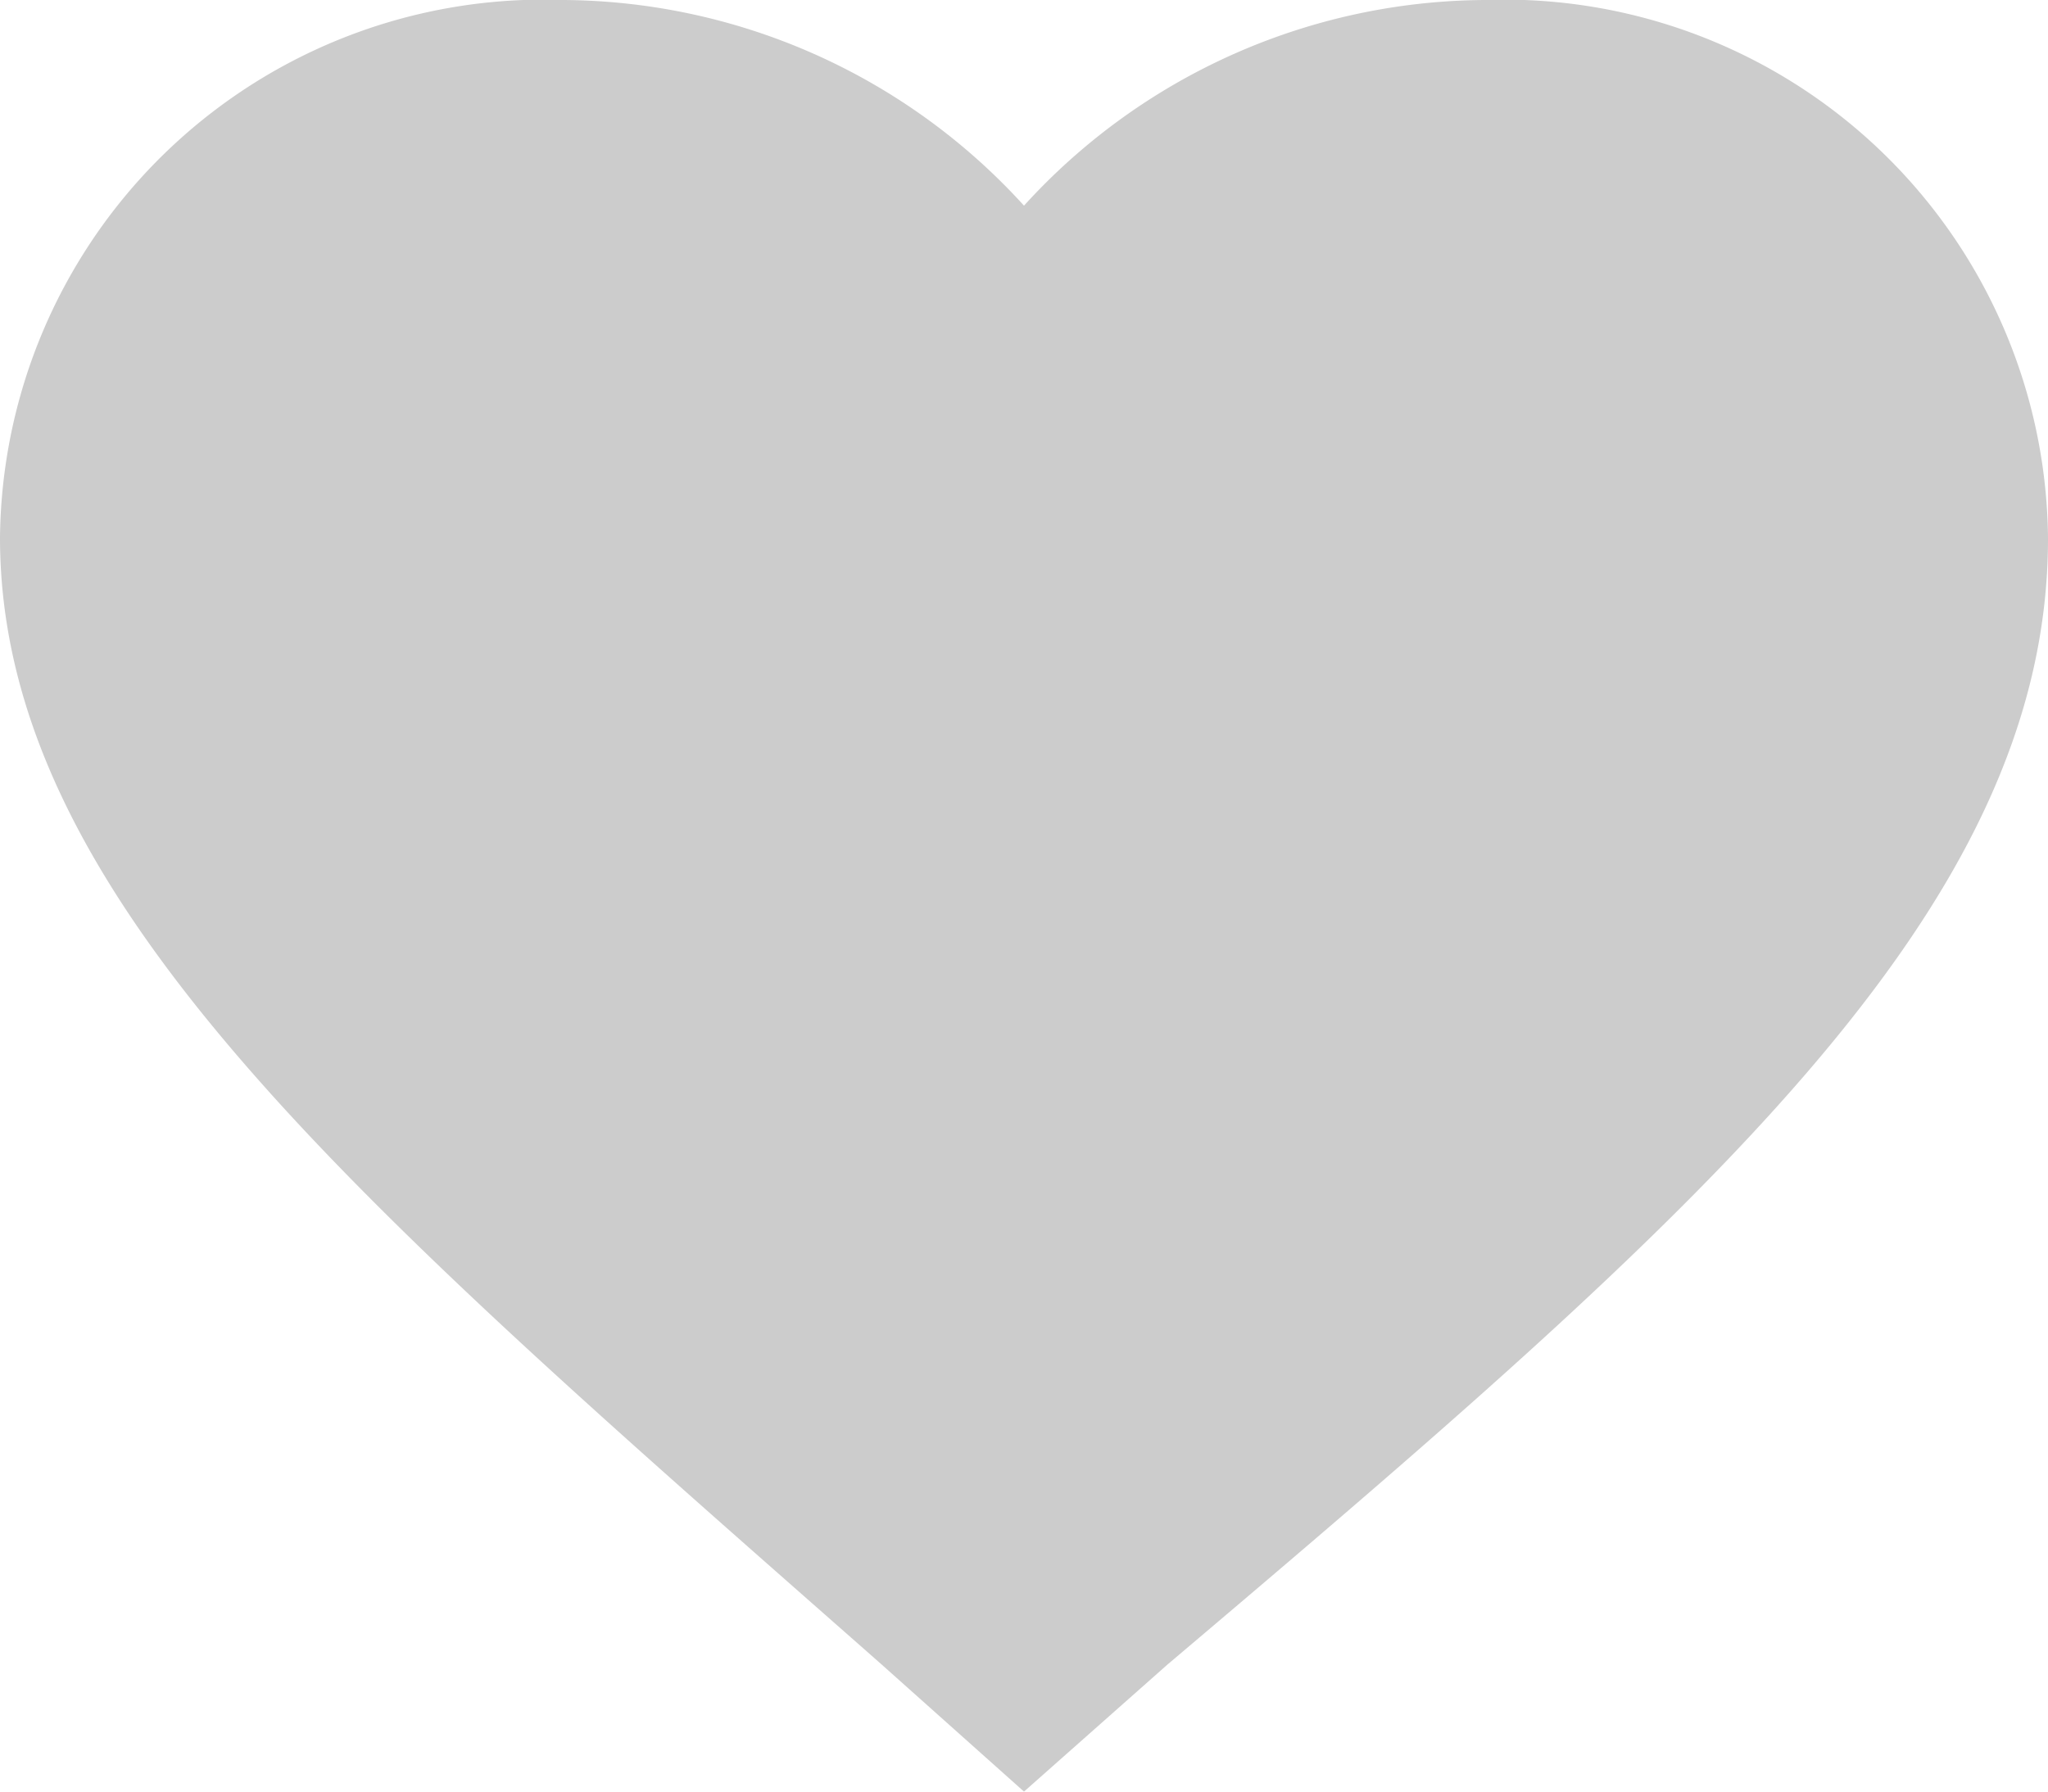 <svg xmlns="http://www.w3.org/2000/svg" width="16" height="14" viewBox="0 0 16 14">
  <defs>
    <style>
      .cls-1 {
        fill: #ccc;
        fill-rule: evenodd;
      }
    </style>
  </defs>
  <path id="ic_wish_list" class="cls-1" d="M691.4,164a4.9,4.9,0,0,1,3.6,1.607A4.9,4.9,0,0,1,698.6,164a4.246,4.246,0,0,1,4.4,4.208c0,2.907-2.72,5.278-6.88,8.8L695,178l-1.12-1c-4.08-3.595-6.88-5.967-6.88-8.8A4.246,4.246,0,0,1,691.4,164Z" transform="translate(-687 -164)"/>
</svg>
